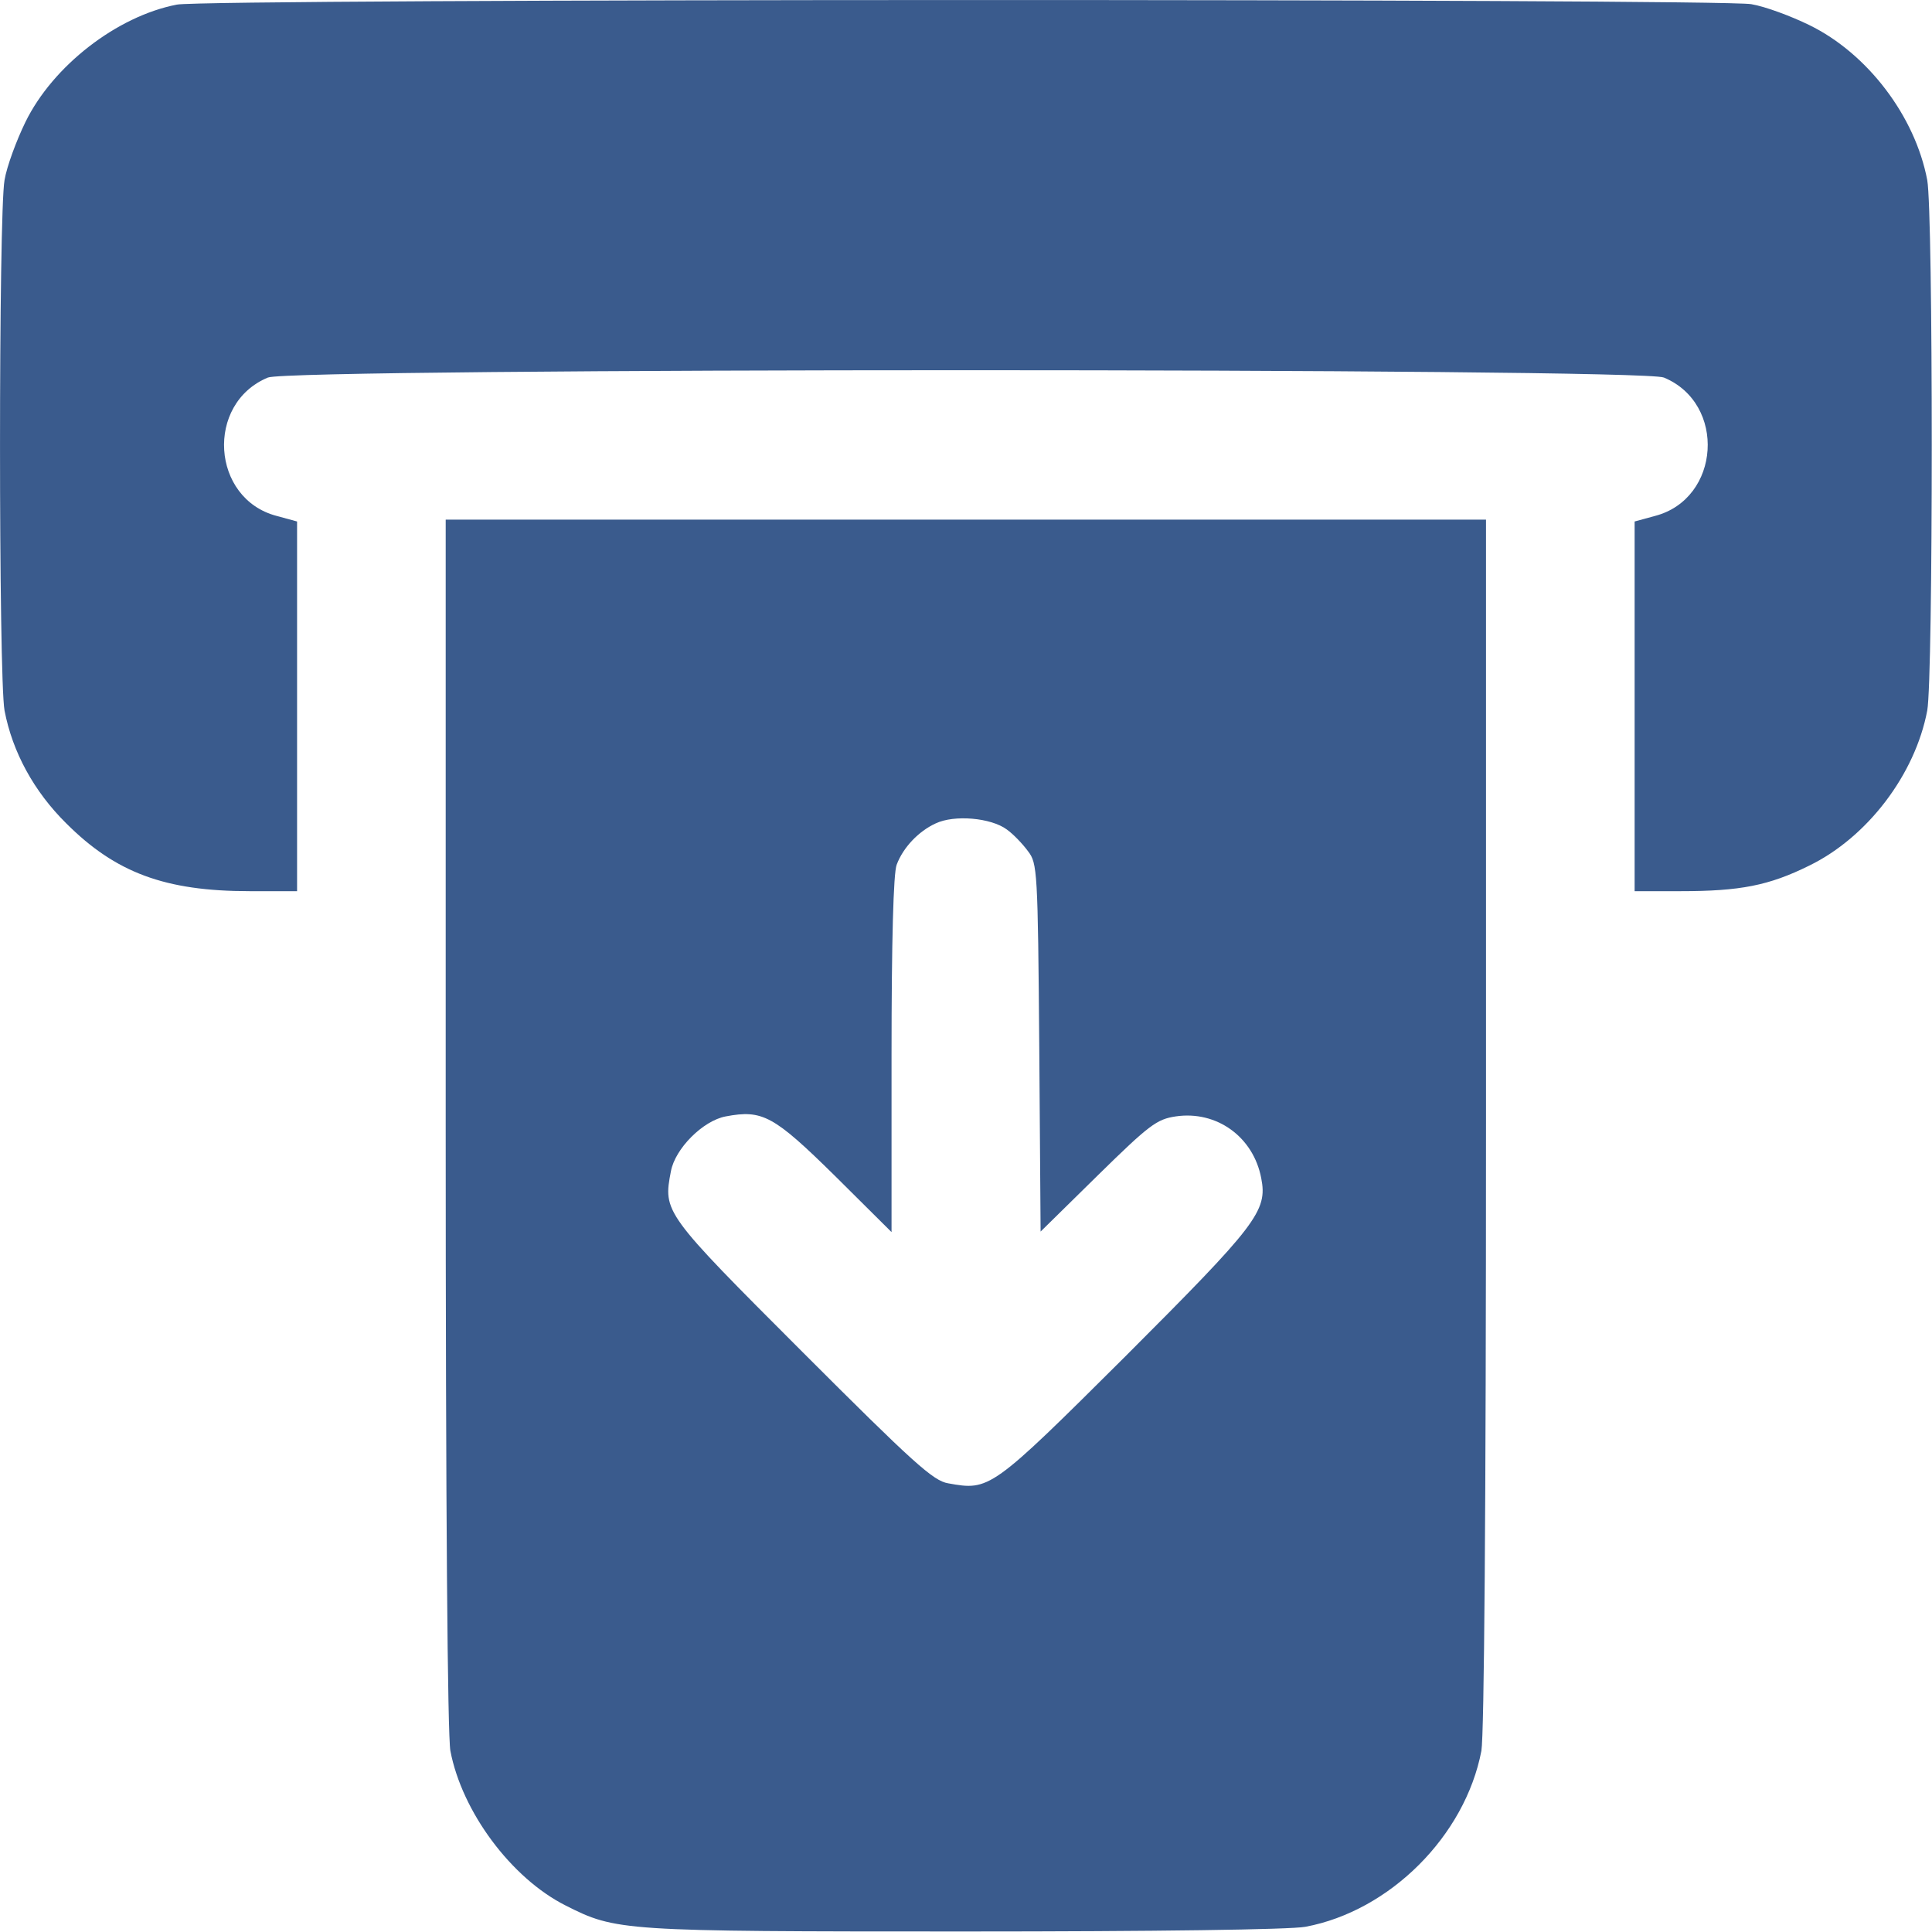 <svg width="26" height="26" viewBox="0 0 26 26" fill="none" xmlns="http://www.w3.org/2000/svg">
<path d="M2.38 0.062C1.573 0.218 0.711 0.887 0.342 1.643C0.223 1.887 0.092 2.237 0.061 2.424C-0.02 2.874 -0.02 9.118 0.061 9.562C0.167 10.118 0.455 10.649 0.892 11.081C1.555 11.743 2.217 11.993 3.361 11.993H3.998V9.506V7.018L3.723 6.943C2.842 6.712 2.761 5.431 3.605 5.081C3.905 4.949 22.092 4.949 22.392 5.081C23.236 5.431 23.155 6.712 22.273 6.943L21.998 7.018V9.506V11.993H22.617C23.417 11.993 23.805 11.918 24.348 11.649C25.13 11.268 25.773 10.424 25.936 9.562C26.017 9.112 26.017 2.874 25.936 2.424C25.773 1.562 25.13 0.718 24.348 0.337C24.105 0.218 23.755 0.087 23.567 0.056C23.148 -0.019 2.78 -0.019 2.38 0.062Z" fill="#3A5B8D"/>
<path d="M5.998 15.112C5.998 20.368 6.023 23.343 6.061 23.562C6.217 24.381 6.879 25.274 7.611 25.643C8.292 25.987 8.354 25.993 12.973 25.993C15.548 25.993 17.367 25.968 17.567 25.93C18.704 25.718 19.717 24.706 19.936 23.562C19.973 23.343 19.998 20.368 19.998 15.112V6.993H12.998H5.998V15.112ZM13.548 11.162C13.636 11.224 13.767 11.362 13.835 11.456C13.96 11.618 13.967 11.712 13.986 14.099L14.004 16.574L14.773 15.818C15.467 15.137 15.567 15.062 15.823 15.024C16.373 14.943 16.867 15.299 16.973 15.855C17.061 16.299 16.91 16.487 15.142 18.256C13.335 20.055 13.317 20.062 12.761 19.962C12.56 19.93 12.292 19.687 10.798 18.193C8.929 16.324 8.923 16.312 9.029 15.762C9.086 15.456 9.461 15.081 9.767 15.024C10.261 14.931 10.411 15.012 11.236 15.824L11.998 16.581V14.199C11.998 12.662 12.023 11.749 12.067 11.637C12.154 11.405 12.361 11.187 12.592 11.081C12.842 10.962 13.335 11.005 13.548 11.162Z" fill="#3A5B8D"/>
</svg>
